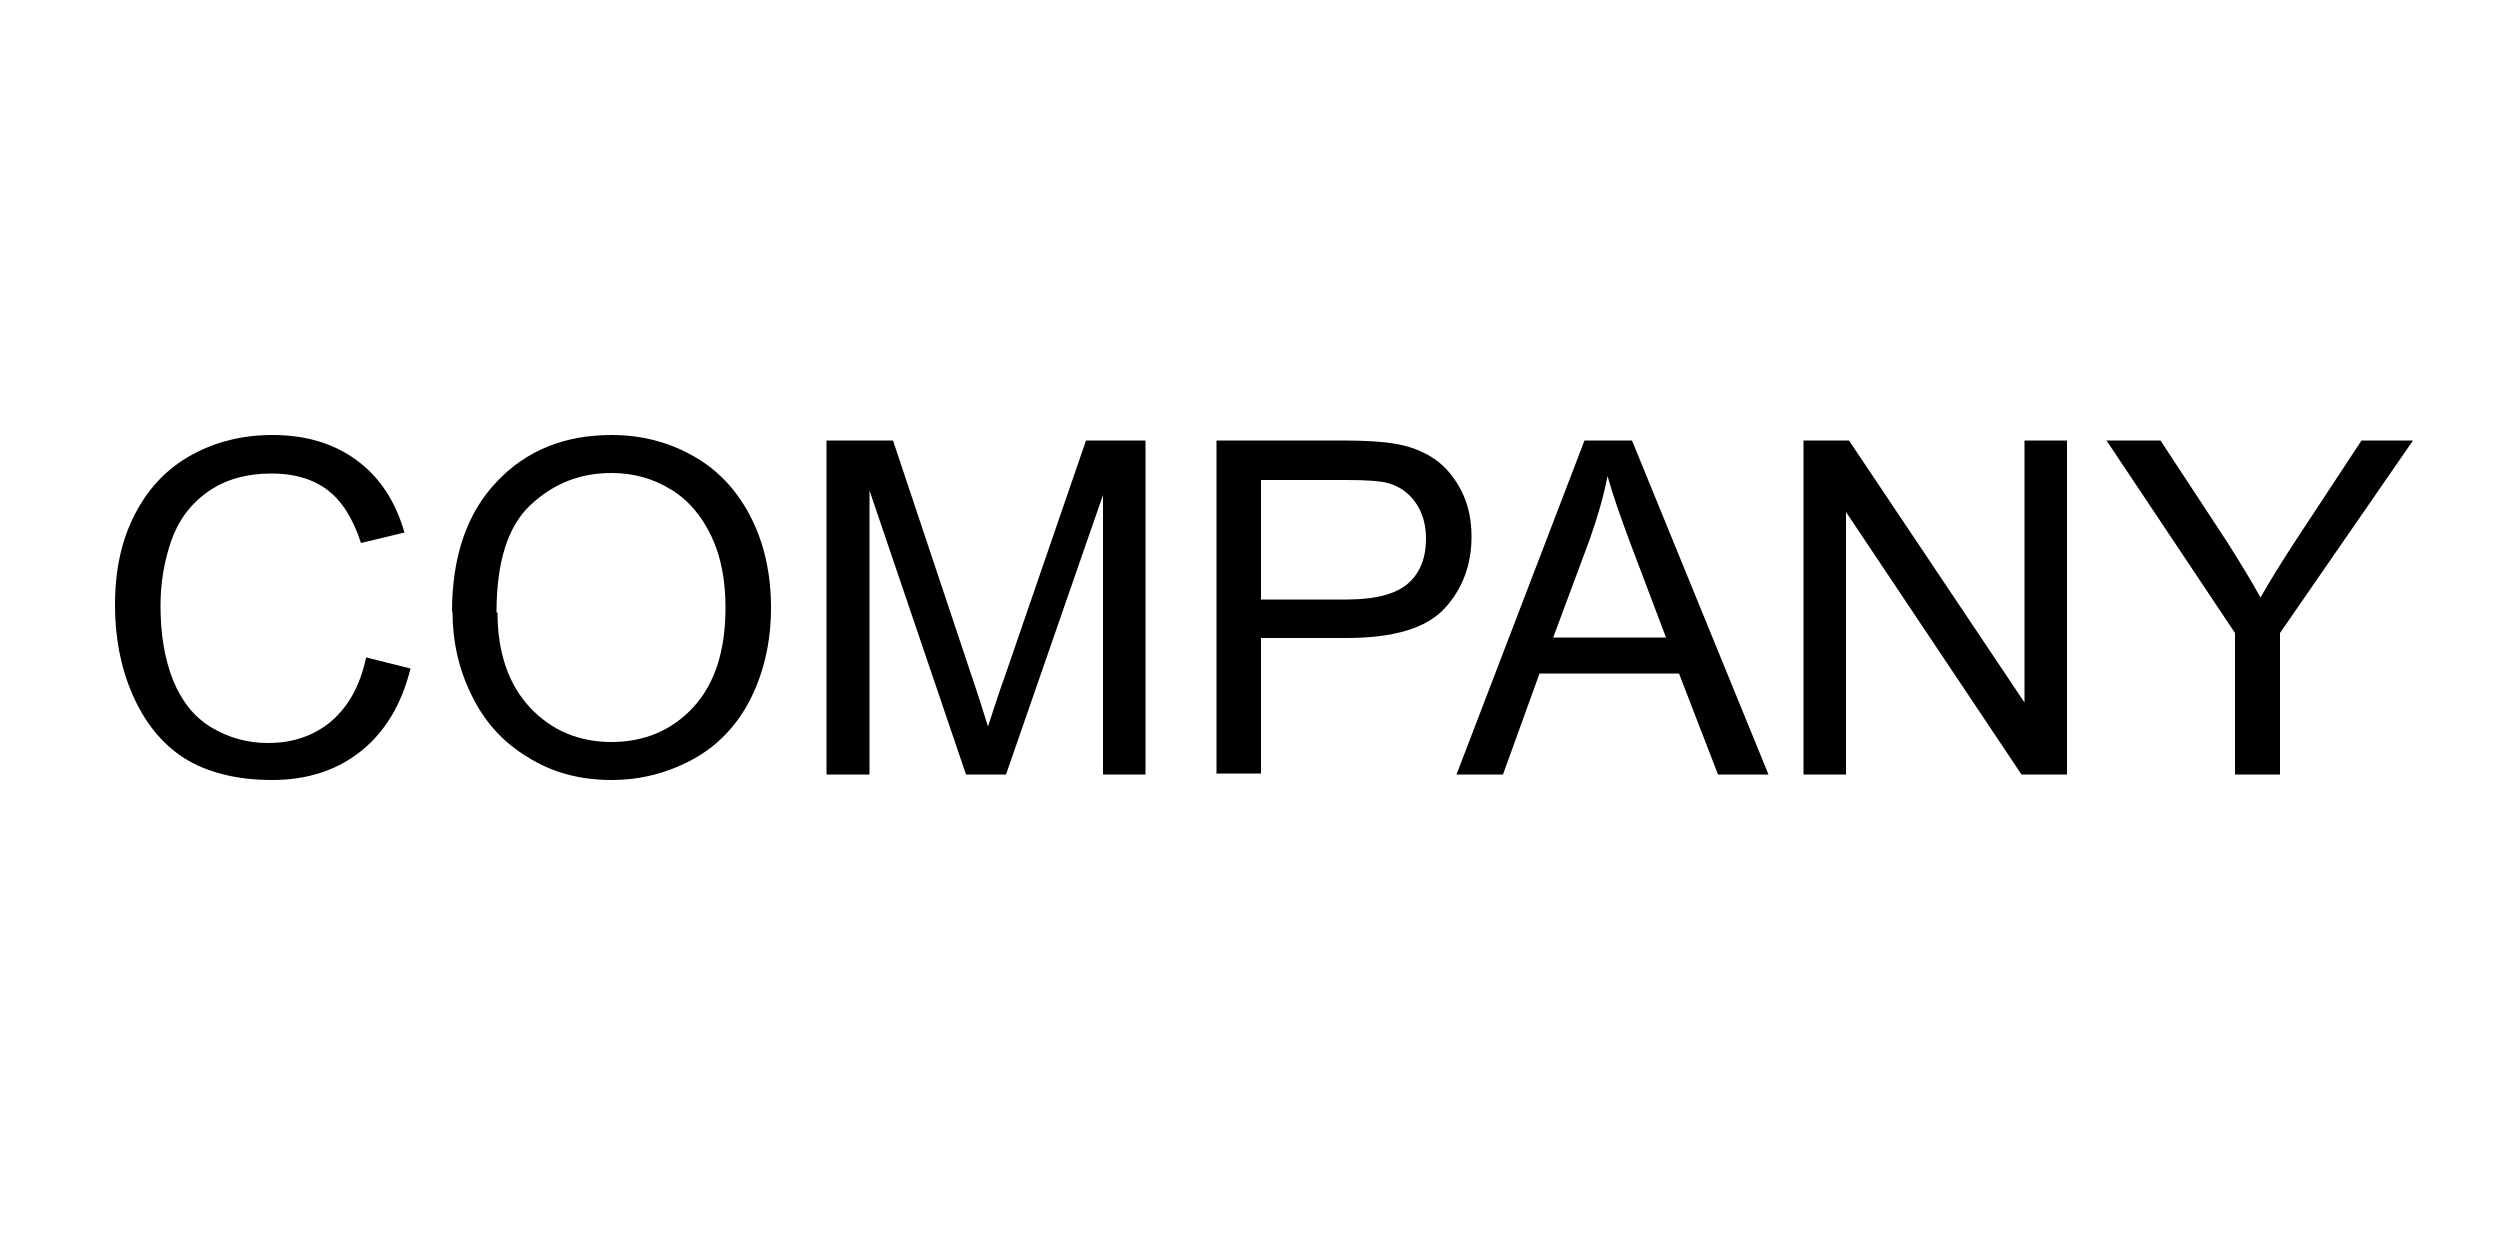 <?xml version="1.0" encoding="UTF-8"?><svg id="a" xmlns="http://www.w3.org/2000/svg" viewBox="0 0 50 25"><path d="M7.33,13.15l.88,.22c-.18,.73-.52,1.28-1,1.66-.48,.38-1.07,.57-1.77,.57s-1.3-.15-1.76-.44c-.45-.29-.79-.72-1.03-1.27s-.35-1.15-.35-1.79c0-.7,.13-1.3,.4-1.82,.27-.52,.64-.91,1.13-1.18,.49-.27,1.03-.4,1.62-.4,.67,0,1.23,.17,1.69,.51,.46,.34,.77,.82,.95,1.44l-.87,.21c-.16-.49-.38-.84-.67-1.06-.29-.22-.67-.33-1.11-.33-.51,0-.94,.12-1.29,.37s-.59,.58-.73,.99-.21,.84-.21,1.28c0,.57,.08,1.06,.25,1.49,.17,.42,.42,.74,.77,.95,.35,.21,.73,.31,1.13,.31,.49,0,.91-.14,1.26-.43,.34-.29,.58-.71,.7-1.27Z"/><path d="M9.04,12.24c0-1.11,.3-1.98,.89-2.6,.59-.63,1.36-.94,2.3-.94,.62,0,1.17,.15,1.67,.44,.5,.29,.87,.71,1.13,1.23s.39,1.12,.39,1.79-.14,1.28-.41,1.82c-.27,.53-.66,.94-1.16,1.21s-1.04,.41-1.62,.41c-.63,0-1.19-.15-1.68-.46-.5-.3-.87-.72-1.12-1.24-.26-.53-.38-1.08-.38-1.67Zm.91,.01c0,.8,.22,1.44,.65,1.9,.43,.46,.98,.69,1.63,.69s1.21-.23,1.64-.7c.43-.47,.64-1.13,.64-1.99,0-.54-.09-1.02-.28-1.42s-.45-.72-.81-.94-.75-.33-1.19-.33c-.63,0-1.16,.21-1.62,.64s-.68,1.15-.68,2.15Z"/><path d="M16.53,15.49v-6.68h1.33l1.58,4.73c.15,.44,.25,.77,.32,.99,.08-.24,.19-.6,.36-1.07l1.6-4.65h1.19v6.68h-.85v-5.59l-1.94,5.59h-.8l-1.93-5.68v5.68h-.85Z"/><path d="M24.33,15.49v-6.68h2.52c.44,0,.78,.02,1.02,.06,.33,.05,.6,.16,.82,.31s.4,.37,.54,.64c.14,.28,.2,.58,.2,.91,0,.57-.18,1.05-.54,1.44-.36,.39-1.01,.59-1.96,.59h-1.71v2.71h-.88Zm.88-3.5h1.73c.57,0,.98-.11,1.22-.32,.24-.21,.36-.51,.36-.9,0-.28-.07-.52-.21-.72-.14-.2-.33-.33-.56-.39-.15-.04-.42-.06-.82-.06h-1.71v2.39Z"/><path d="M29.13,15.49l2.56-6.68h.95l2.73,6.68h-1.01l-.78-2.02h-2.79l-.73,2.02h-.94Zm1.93-2.74h2.26l-.7-1.85c-.21-.56-.37-1.02-.47-1.38-.08,.43-.21,.85-.36,1.28l-.73,1.96Z"/><path d="M36.07,15.49v-6.68h.91l3.51,5.24v-5.24h.85v6.68h-.91l-3.51-5.25v5.25h-.85Z"/><path d="M44.7,15.49v-2.83l-2.57-3.85h1.08l1.32,2.01c.24,.38,.47,.75,.68,1.13,.2-.35,.44-.74,.73-1.18l1.29-1.96h1.03l-2.66,3.85v2.83h-.88Z"/></svg>